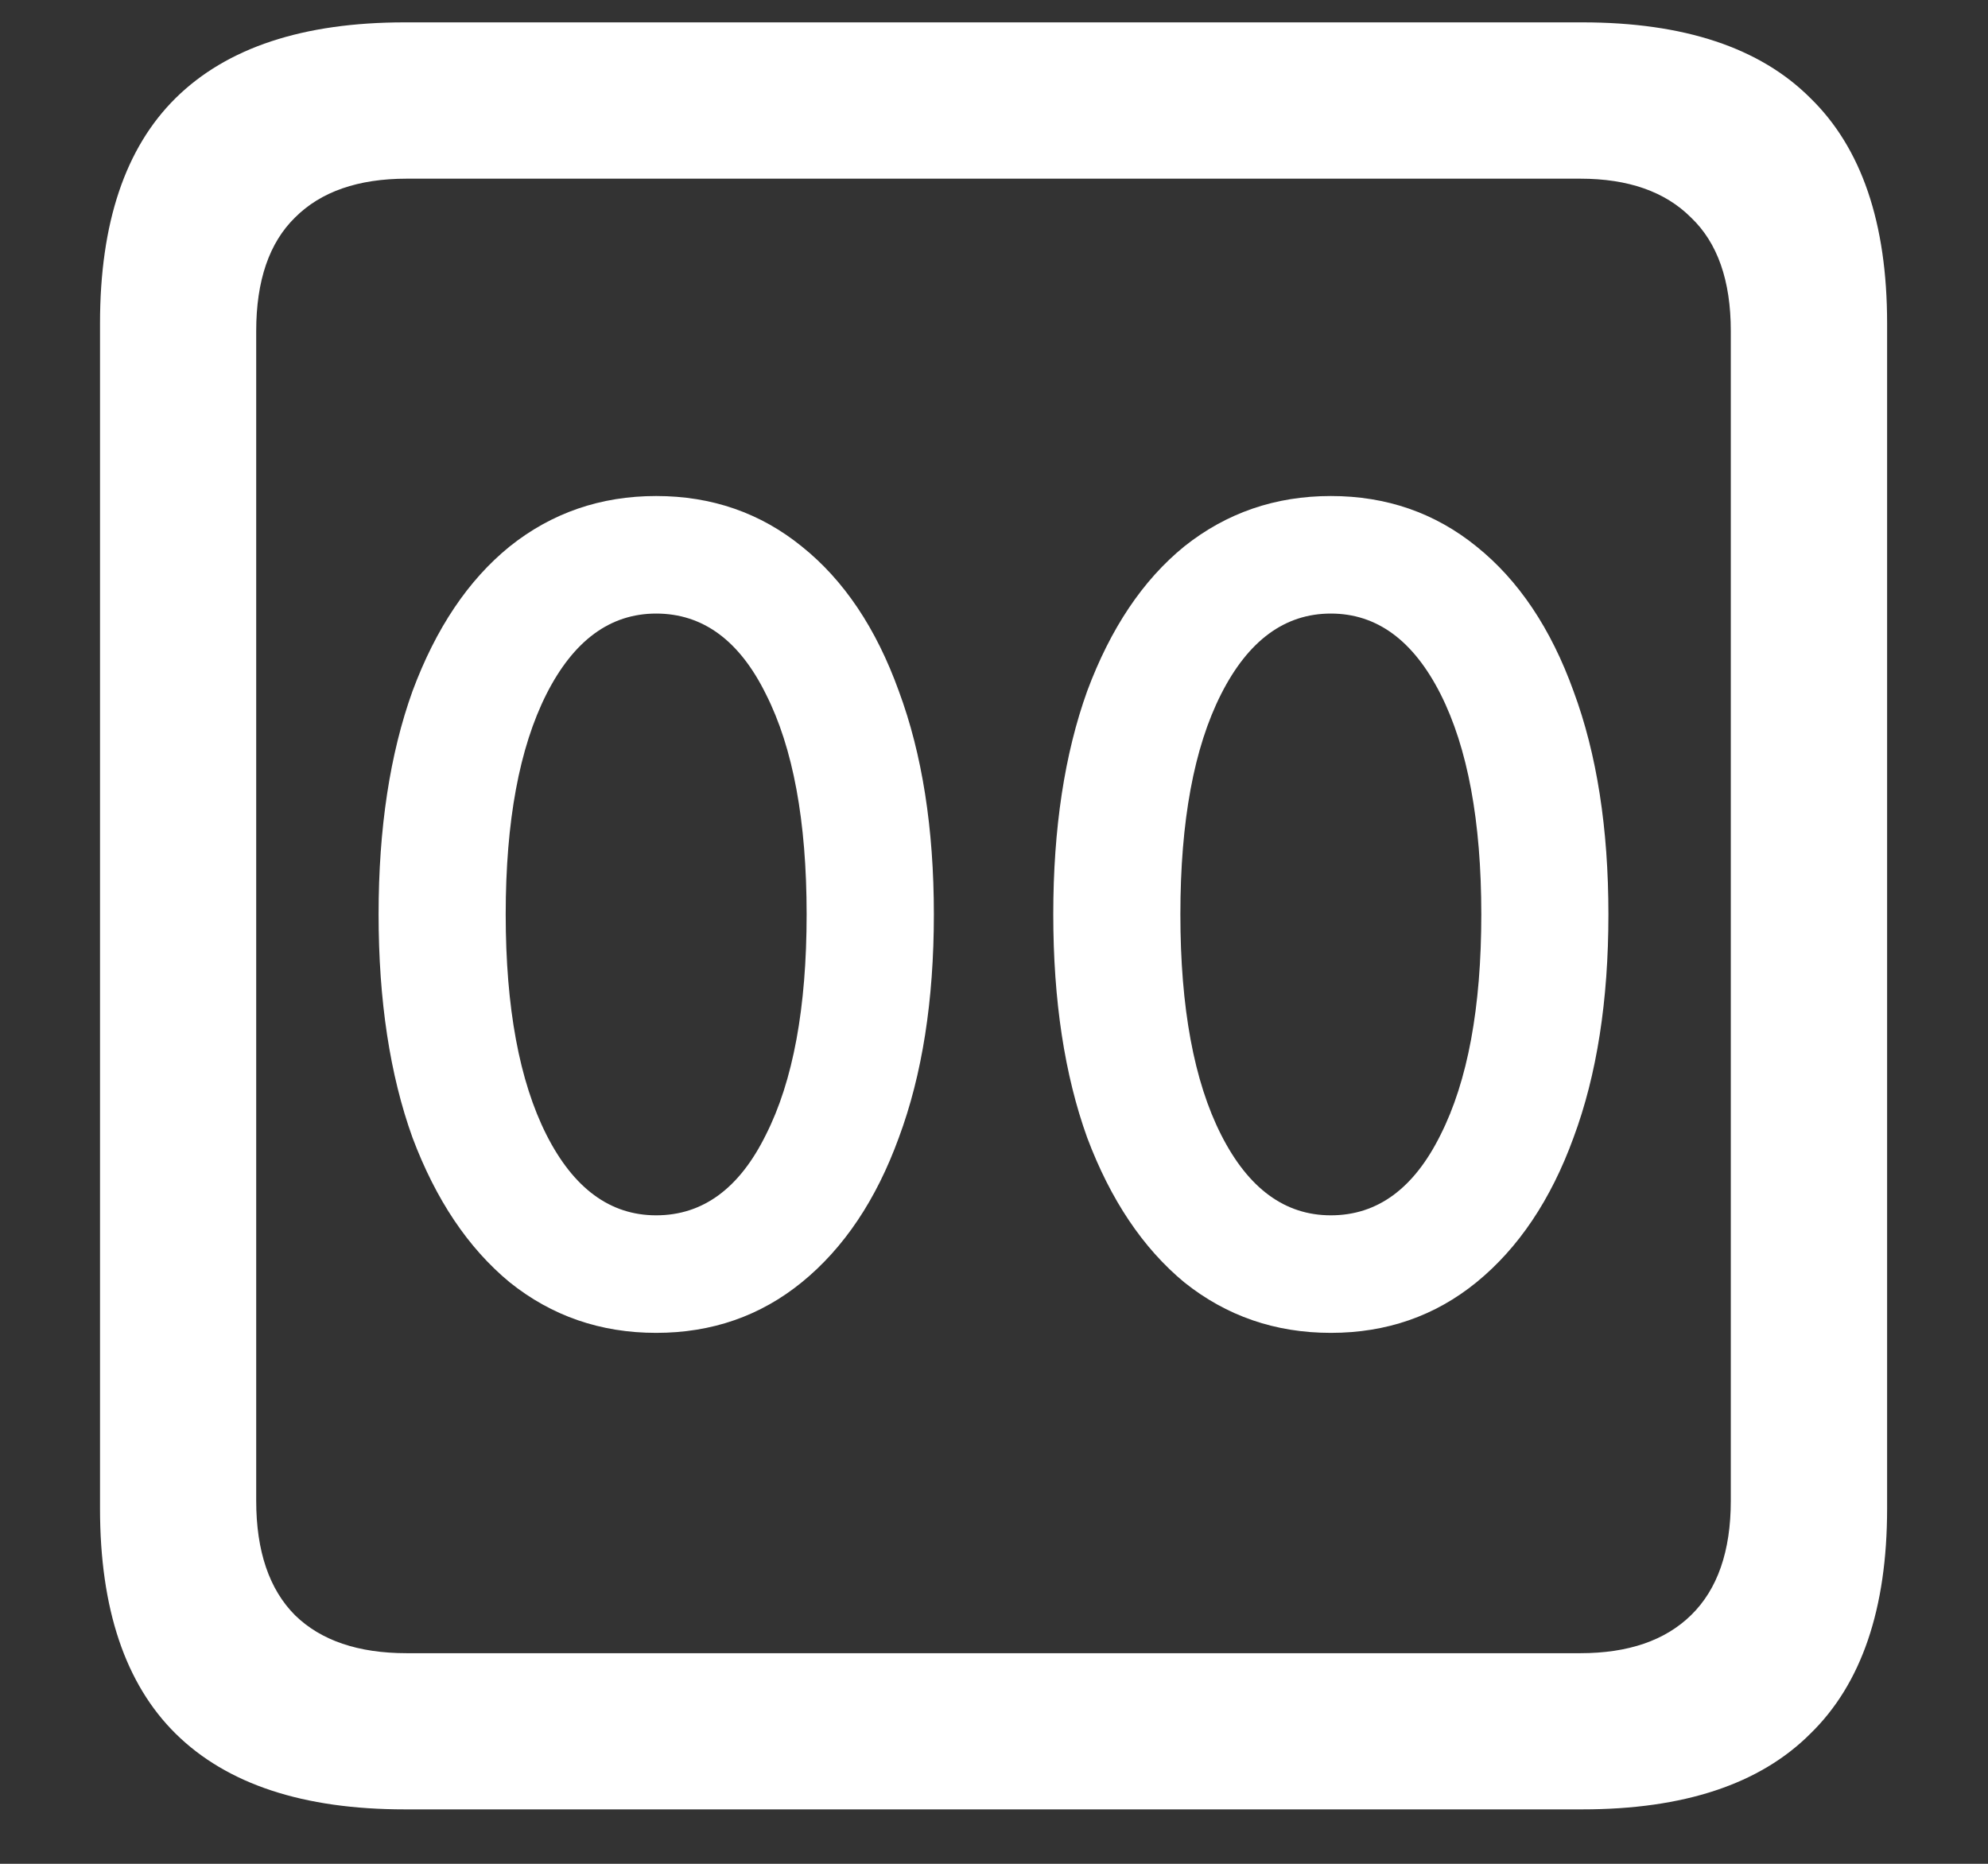 <svg width="16" height="15" viewBox="0 0 16 15" fill="none" xmlns="http://www.w3.org/2000/svg">
<rect x="0" y="0" width="16" height="15" fill="#333333" stroke="none"/>
<path d="M3.258 14.562H12.734C13.552 14.562 14.164 14.359 14.57 13.953C14.982 13.552 15.188 12.948 15.188 12.141V2.602C15.188 1.794 14.982 1.19 14.57 0.789C14.164 0.383 13.552 0.18 12.734 0.18H3.258C2.44 0.18 1.826 0.383 1.414 0.789C1.008 1.19 0.805 1.794 0.805 2.602V12.141C0.805 12.948 1.008 13.552 1.414 13.953C1.826 14.359 2.44 14.562 3.258 14.562ZM3.273 13.305C2.883 13.305 2.583 13.203 2.375 13C2.167 12.792 2.062 12.484 2.062 12.078V2.664C2.062 2.258 2.167 1.953 2.375 1.75C2.583 1.542 2.883 1.438 3.273 1.438H12.719C13.104 1.438 13.401 1.542 13.609 1.75C13.823 1.953 13.93 2.258 13.93 2.664V12.078C13.93 12.484 13.823 12.792 13.609 13C13.401 13.203 13.104 13.305 12.719 13.305H3.273ZM5.281 10.727C5.729 10.727 6.12 10.591 6.453 10.32C6.792 10.044 7.052 9.656 7.234 9.156C7.422 8.651 7.516 8.052 7.516 7.359C7.516 6.667 7.422 6.068 7.234 5.562C7.052 5.057 6.792 4.669 6.453 4.398C6.12 4.128 5.729 3.992 5.281 3.992C4.833 3.992 4.44 4.128 4.102 4.398C3.768 4.669 3.508 5.057 3.32 5.562C3.138 6.068 3.047 6.667 3.047 7.359C3.047 8.052 3.138 8.651 3.32 9.156C3.508 9.656 3.768 10.044 4.102 10.32C4.44 10.591 4.833 10.727 5.281 10.727ZM5.281 9.781C4.911 9.781 4.617 9.565 4.398 9.133C4.18 8.701 4.07 8.109 4.07 7.359C4.07 6.609 4.18 6.018 4.398 5.586C4.617 5.154 4.911 4.938 5.281 4.938C5.656 4.938 5.951 5.154 6.164 5.586C6.383 6.018 6.492 6.609 6.492 7.359C6.492 8.109 6.383 8.701 6.164 9.133C5.951 9.565 5.656 9.781 5.281 9.781ZM10.711 10.727C11.159 10.727 11.55 10.591 11.883 10.32C12.221 10.044 12.482 9.656 12.664 9.156C12.852 8.651 12.945 8.052 12.945 7.359C12.945 6.667 12.852 6.068 12.664 5.562C12.482 5.057 12.221 4.669 11.883 4.398C11.55 4.128 11.159 3.992 10.711 3.992C10.263 3.992 9.87 4.128 9.531 4.398C9.198 4.669 8.938 5.057 8.75 5.562C8.568 6.068 8.477 6.667 8.477 7.359C8.477 8.052 8.568 8.651 8.75 9.156C8.938 9.656 9.198 10.044 9.531 10.32C9.87 10.591 10.263 10.727 10.711 10.727ZM10.711 9.781C10.341 9.781 10.047 9.565 9.828 9.133C9.609 8.701 9.5 8.109 9.5 7.359C9.5 6.609 9.609 6.018 9.828 5.586C10.047 5.154 10.341 4.938 10.711 4.938C11.081 4.938 11.375 5.154 11.594 5.586C11.812 6.018 11.922 6.609 11.922 7.359C11.922 8.109 11.812 8.701 11.594 9.133C11.38 9.565 11.086 9.781 10.711 9.781Z" fill="white"/>
</svg>

